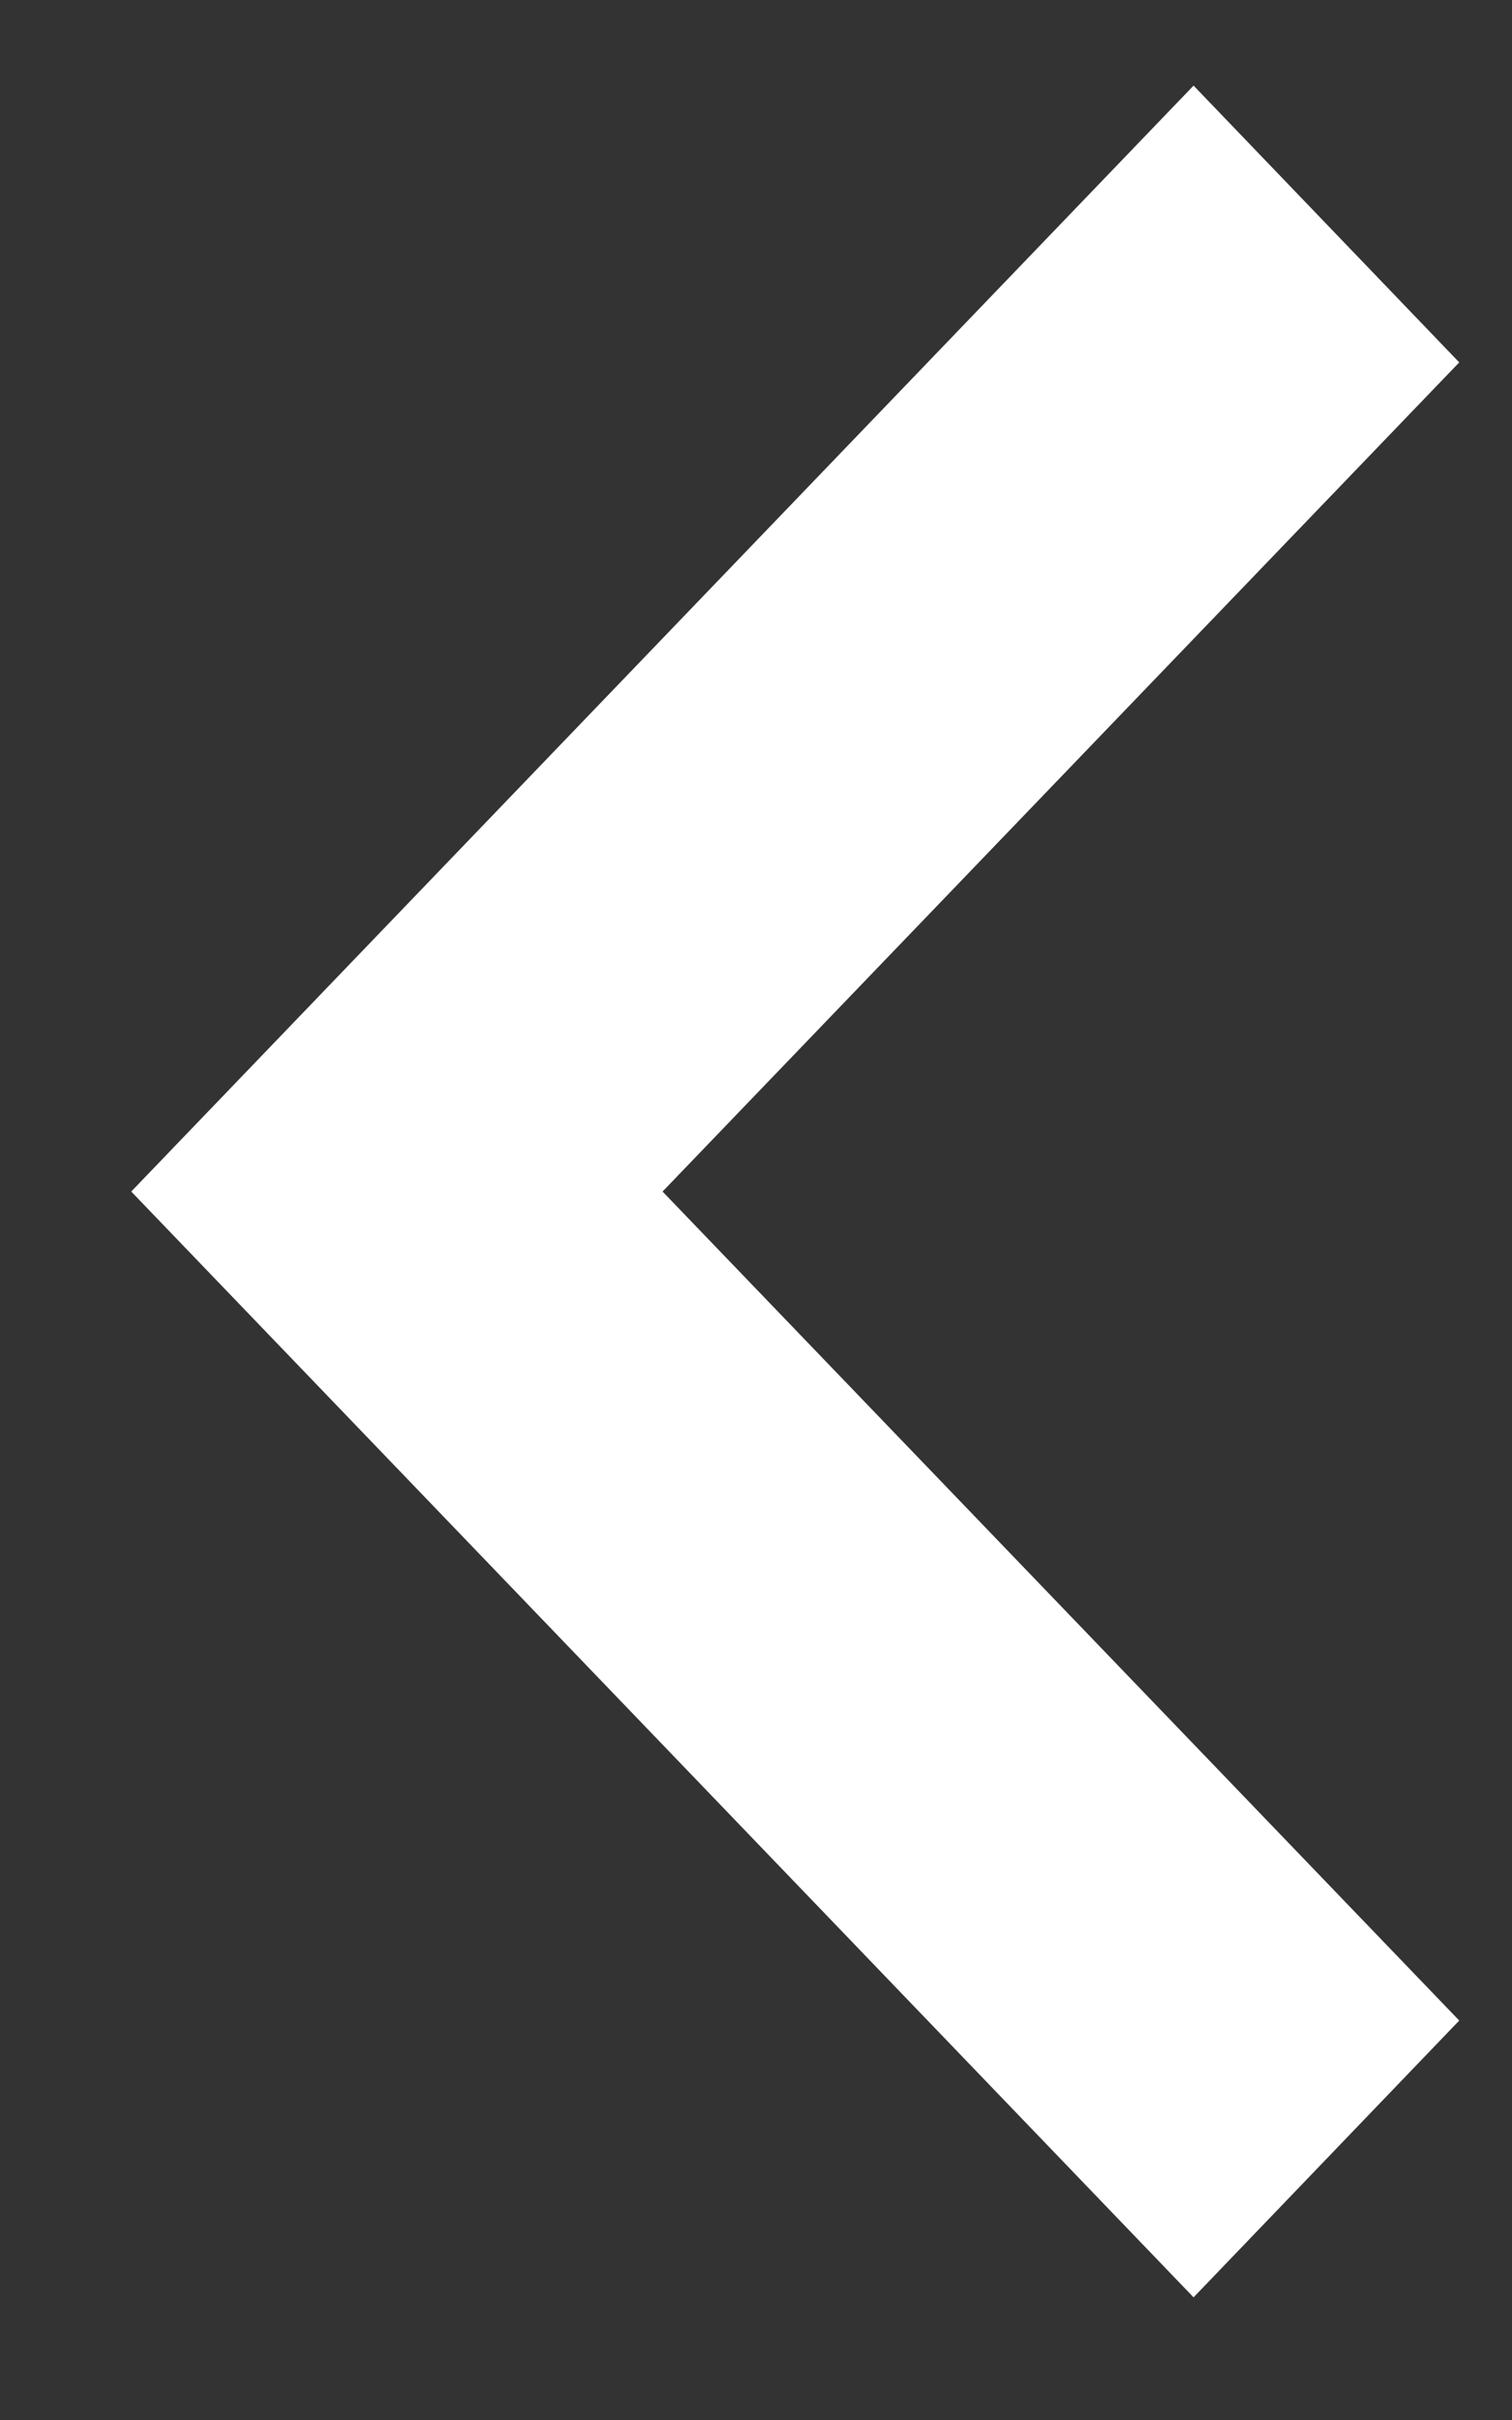 <svg xmlns="http://www.w3.org/2000/svg" width="10" height="16">
    <rect width="100%" height="100%" fill="#333333" stroke="none"/>
    <path fill="#FFF" fill-rule="evenodd" d="M9.651 13.359l-1.757 1.83L.868 7.878 7.894.566l1.757 1.83-5.269 5.482 5.269 5.481z"/>
</svg>

